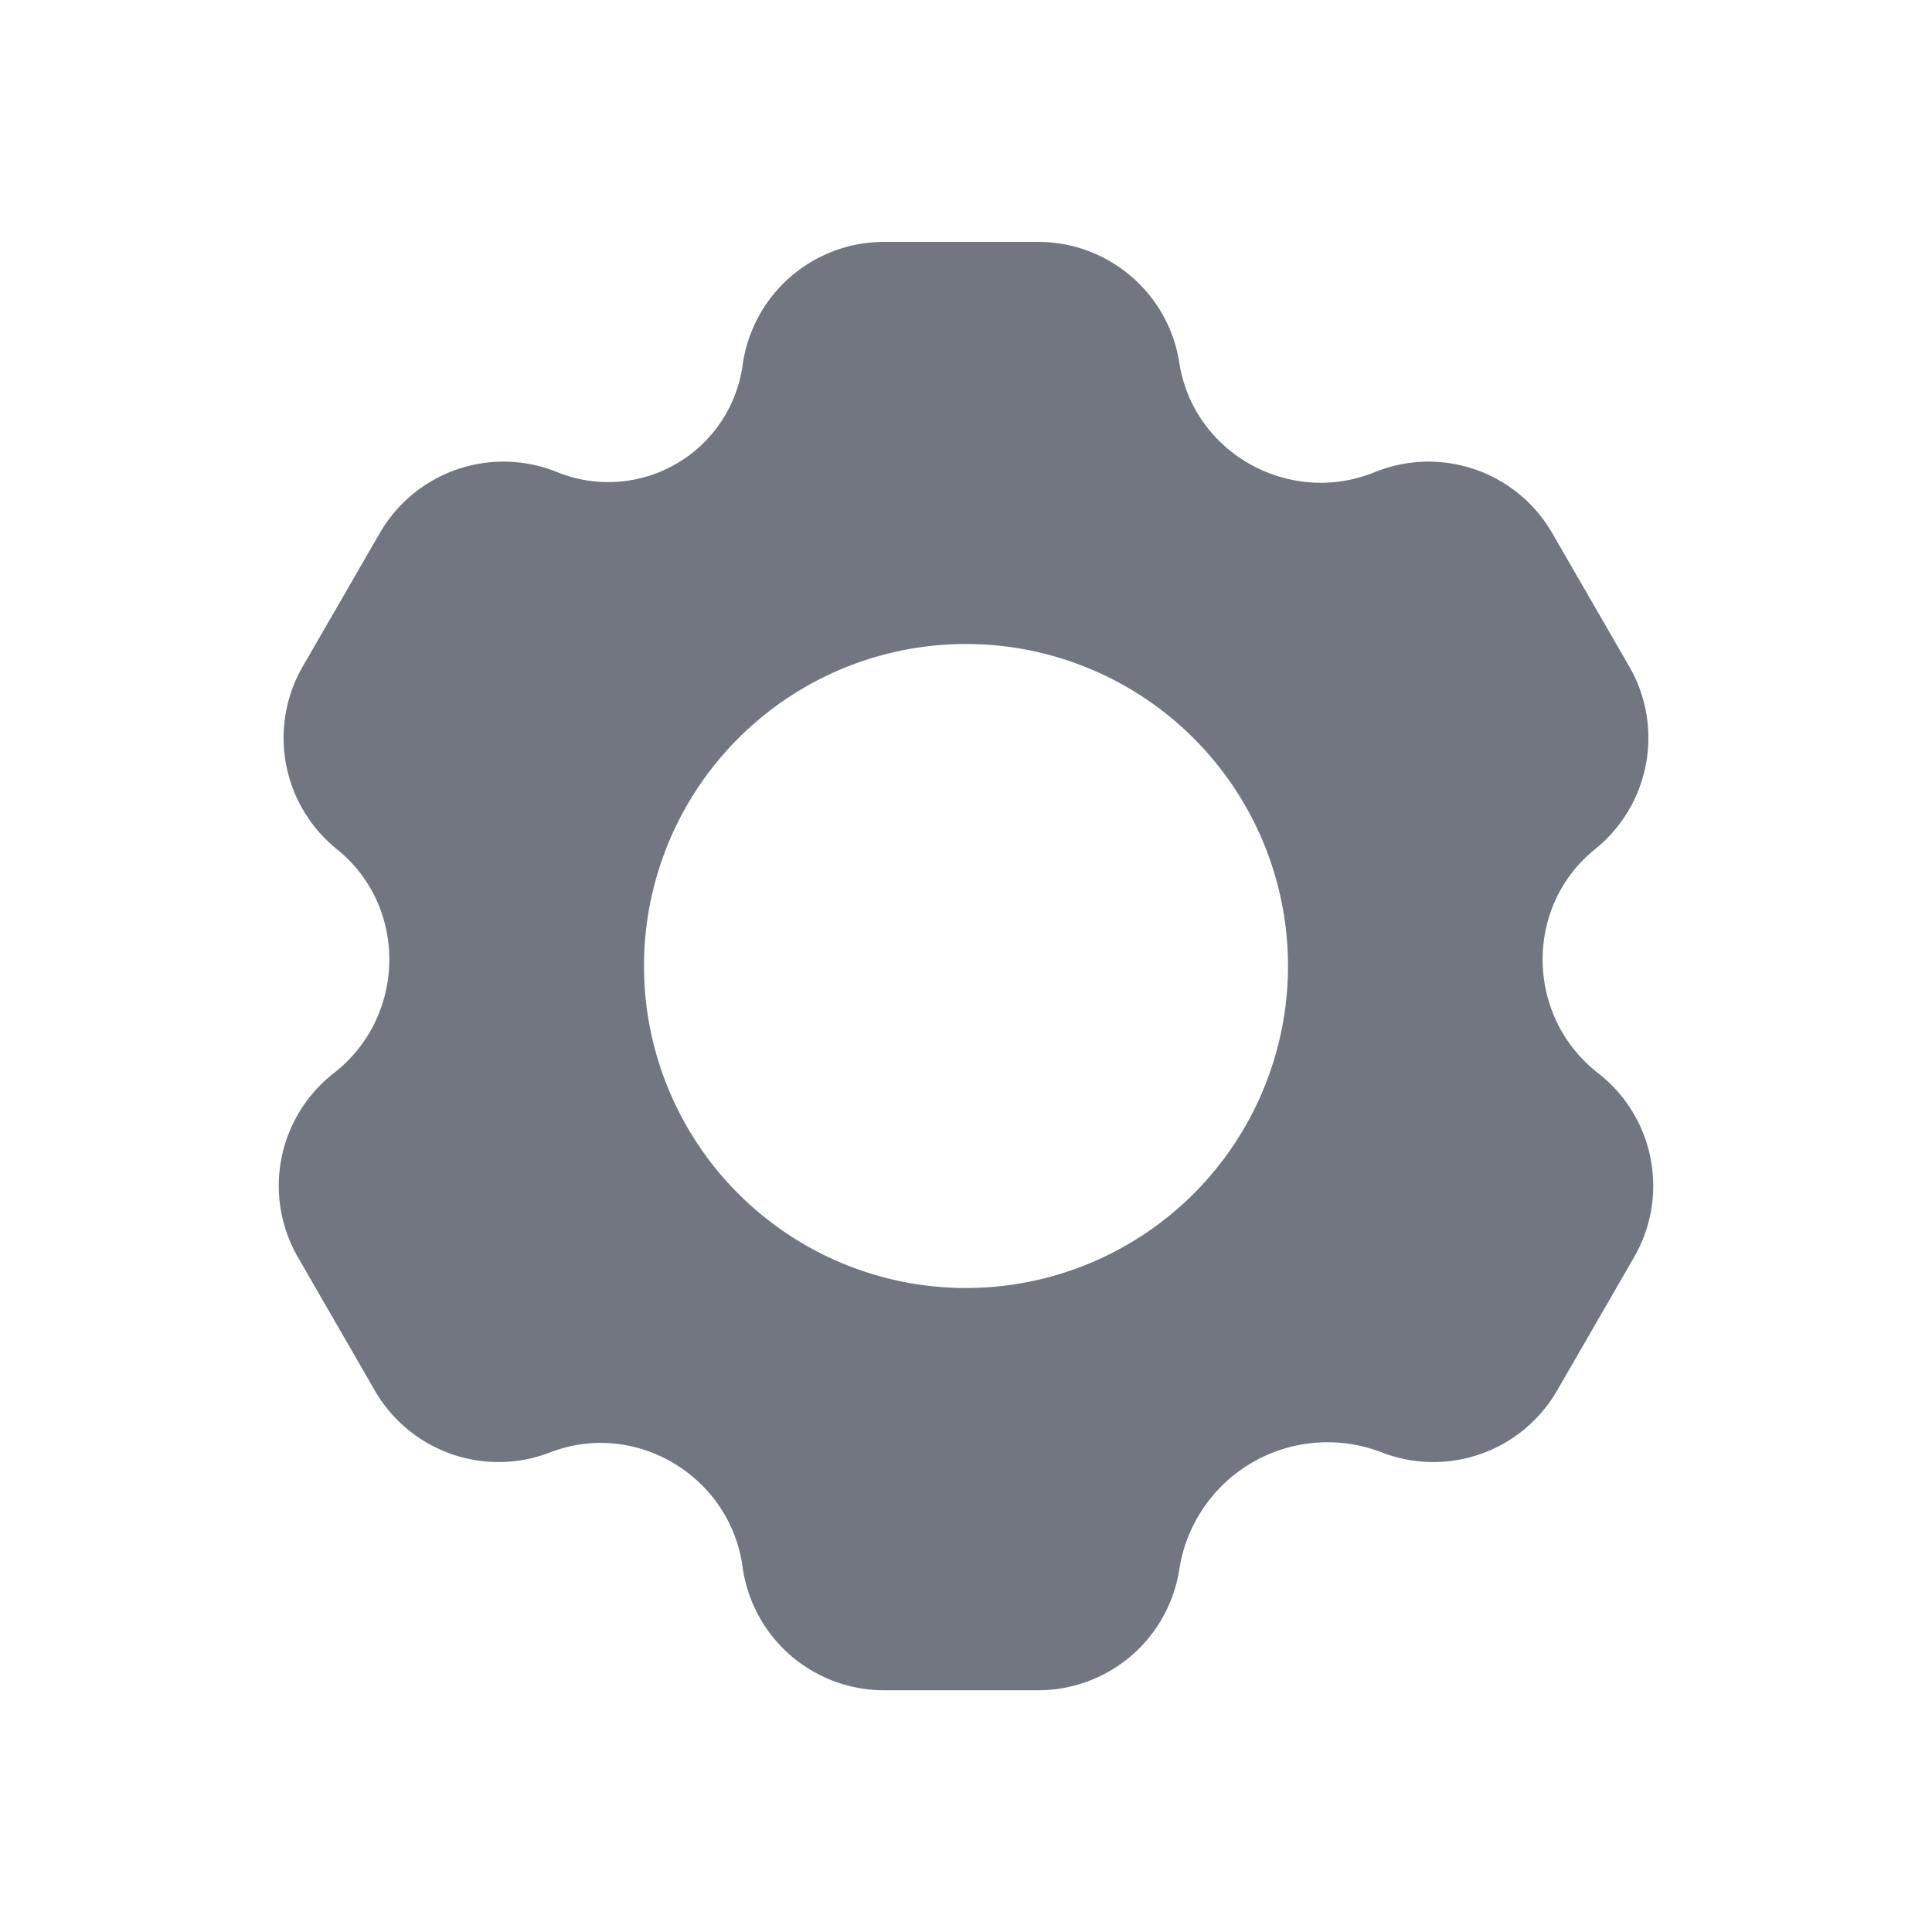 <svg viewBox="0 0 24 24" fill="none" xmlns="http://www.w3.org/2000/svg"><path fill-rule="evenodd" clip-rule="evenodd" d="M9.225 4.535a1.774 1.774 0 011.758-1.53h1.913c.875 0 1.62.638 1.754 1.502.173 1.118 1.365 1.79 2.428 1.358a1.774 1.774 0 012.204.757l.957 1.657a1.774 1.774 0 01-.425 2.27c-.881.71-.867 2.077.038 2.782.7.544.89 1.52.447 2.287l-.957 1.657a1.774 1.774 0 01-2.178.767 1.863 1.863 0 00-2.514 1.452 1.774 1.774 0 01-1.754 1.503h-1.913a1.774 1.774 0 01-1.758-1.53c-.157-1.137-1.335-1.833-2.39-1.425a1.774 1.774 0 01-2.178-.767l-.956-1.657a1.774 1.774 0 01.446-2.287c.905-.705.92-2.073.038-2.782a1.774 1.774 0 01-.424-2.27l.957-1.657a1.774 1.774 0 012.204-.757 1.685 1.685 0 002.303-1.33zM12 16a4 4 0 100-8 4 4 0 000 8z" fill="#717681"/></svg>